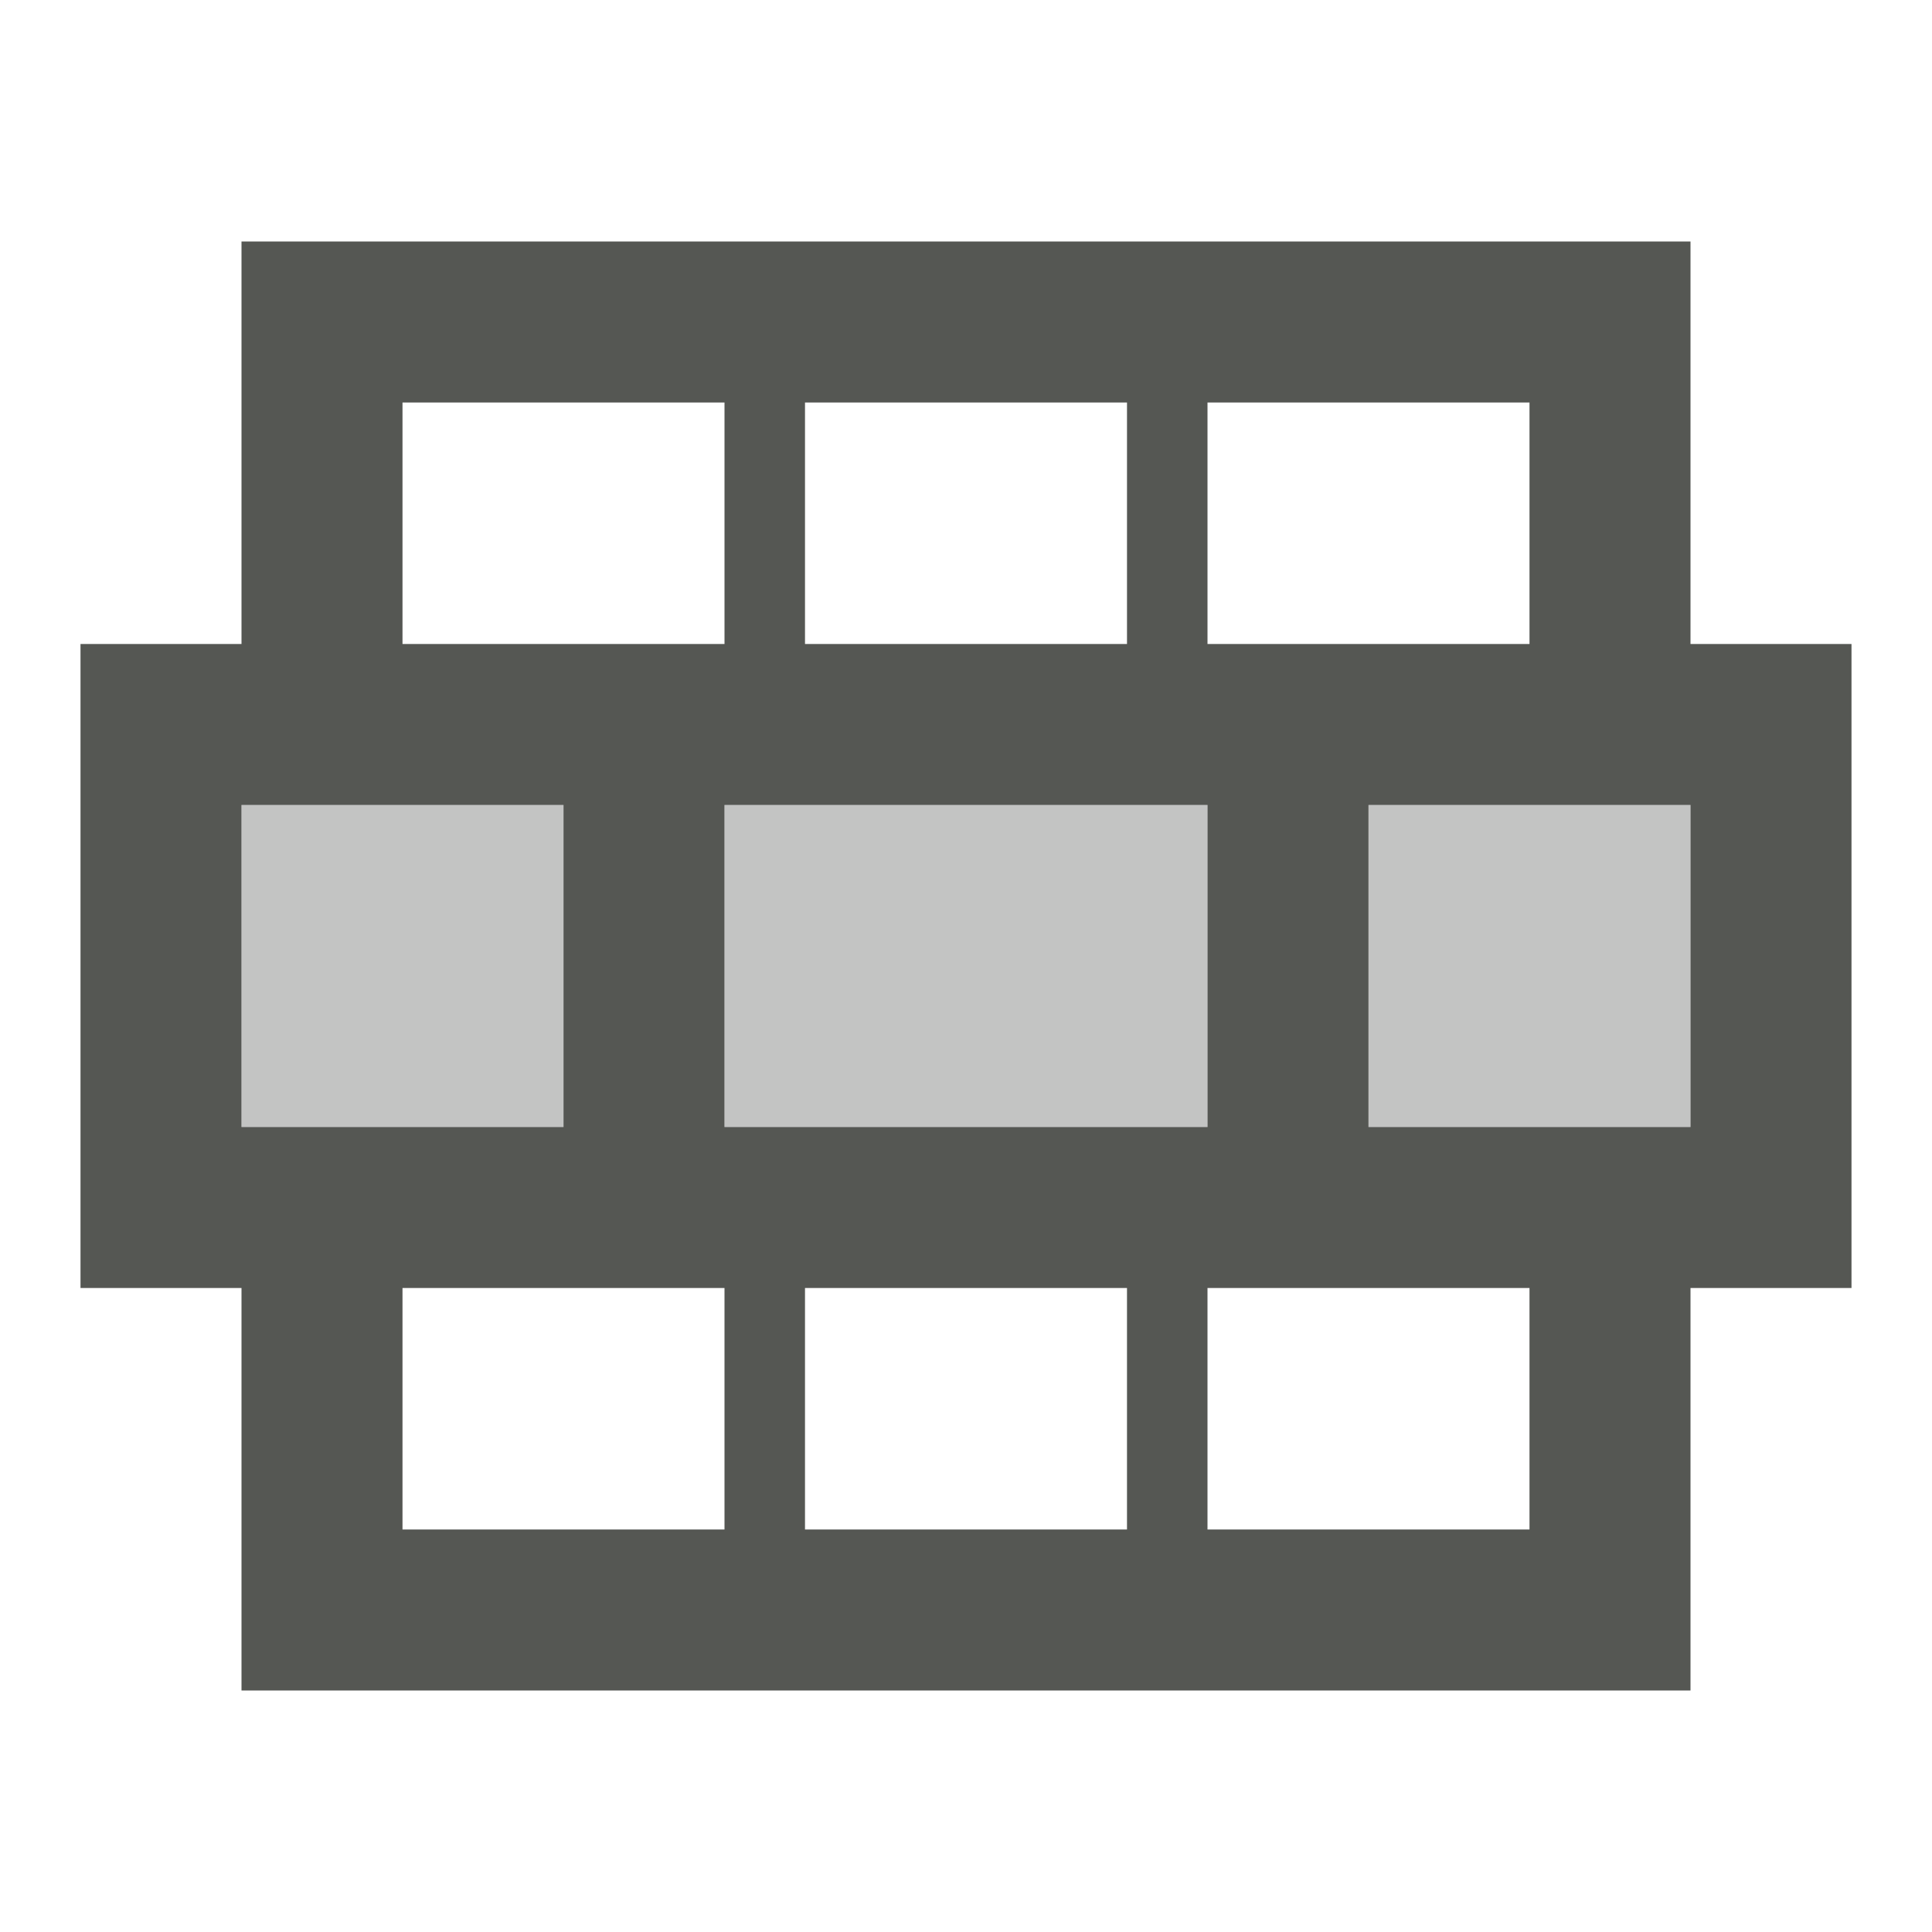<svg viewBox="0 0 24 24" xmlns="http://www.w3.org/2000/svg"><g fill="#555753"><path d="m3 3v5h-2v8h2v5h18v-5h2v-8h-2v-5zm2 2h4v3h-4zm5 0h4v3h-4zm5 0h4v3h-4zm-12 5h4v4h-4zm6 0h6v4h-6zm8 0h4v4h-4zm-12 6h4v3h-4zm5 0h4v3h-4zm5 0h4v3h-4z"/><path d="m3 10v4h4v-4zm6 0v4h6v-4zm8 0v4h4v-4z" opacity=".35"/></g></svg>